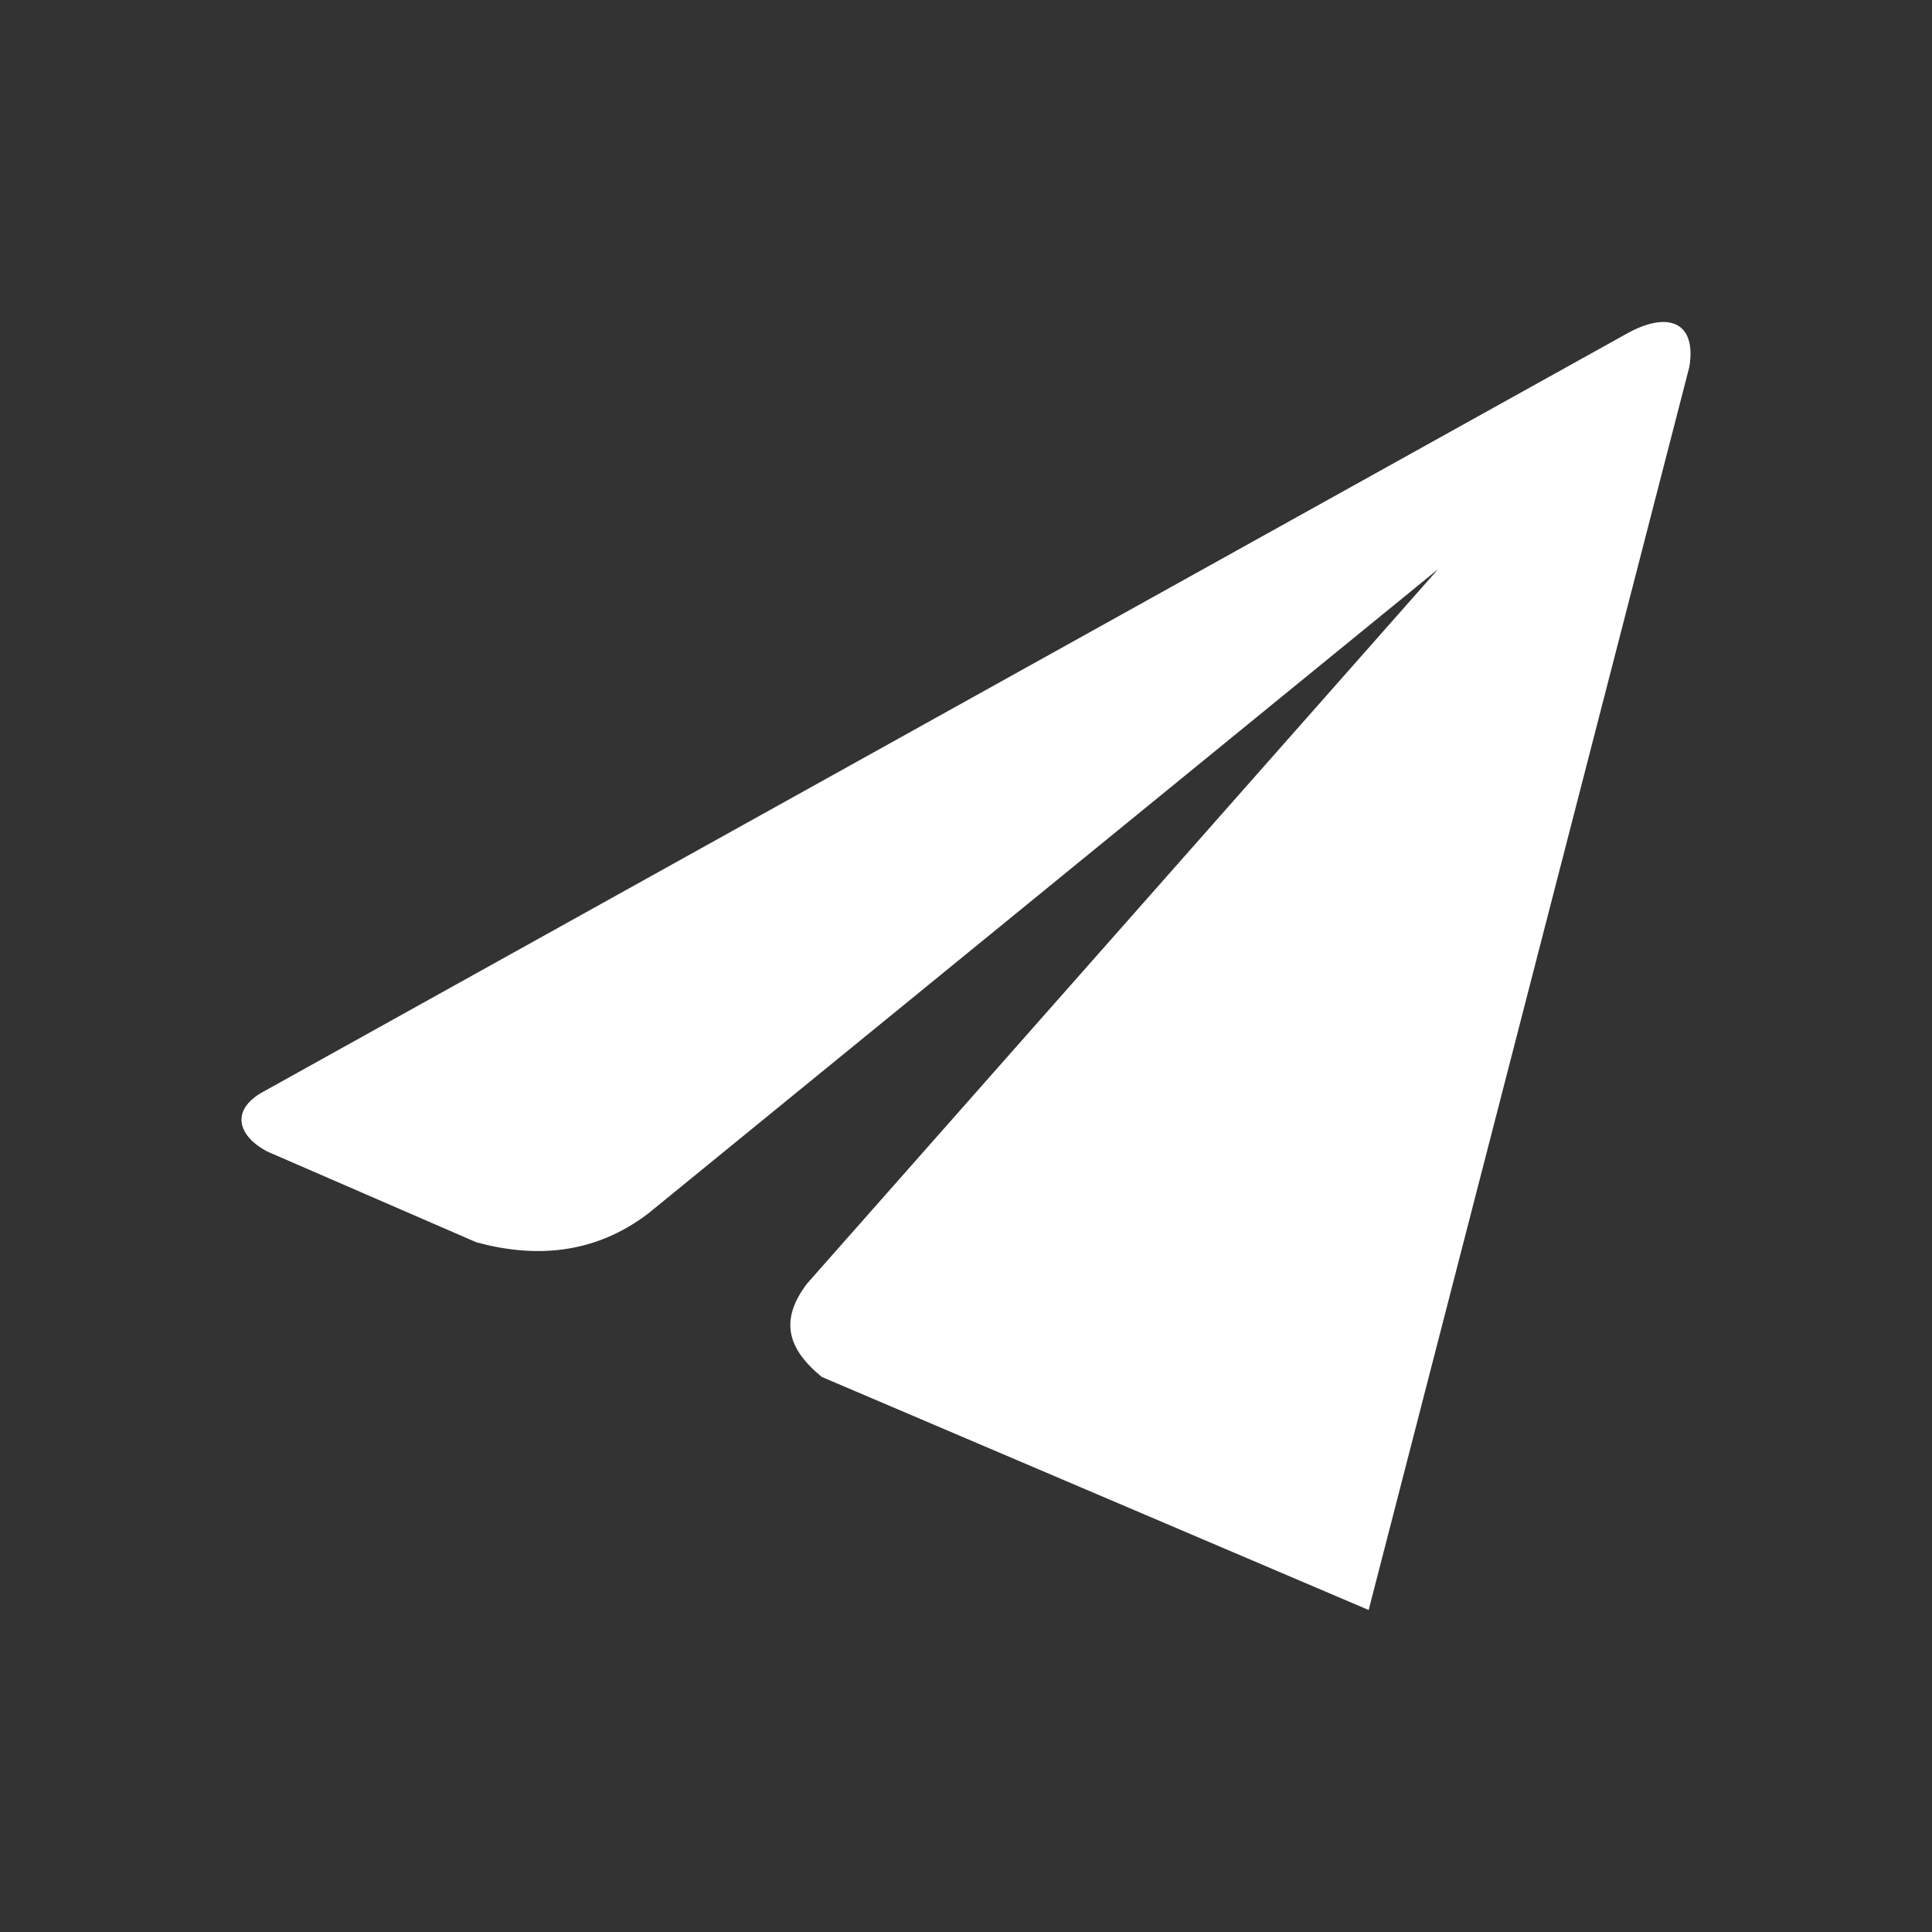 <svg width="24" height="24" viewBox="0 0 24 24" fill="none" xmlns="http://www.w3.org/2000/svg">
<rect x="0" y="0" width="24" height="24" fill="#333333" stroke="none"/>
<g id="icon_public_78">
<path id="Vector" fill-rule="evenodd" clip-rule="evenodd" d="M8.048 15.078C7.368 15.593 6.627 15.625 5.917 15.432L3.323 14.306C2.953 14.113 2.86 13.792 3.261 13.567L20.213 4.142C20.738 3.852 21.078 4.013 20.985 4.56L17.002 20L10.209 17.105C9.777 16.751 9.684 16.397 10.024 15.947L17.866 7.069L8.047 15.079L8.048 15.078Z" fill="white"/>
</g>
</svg>
